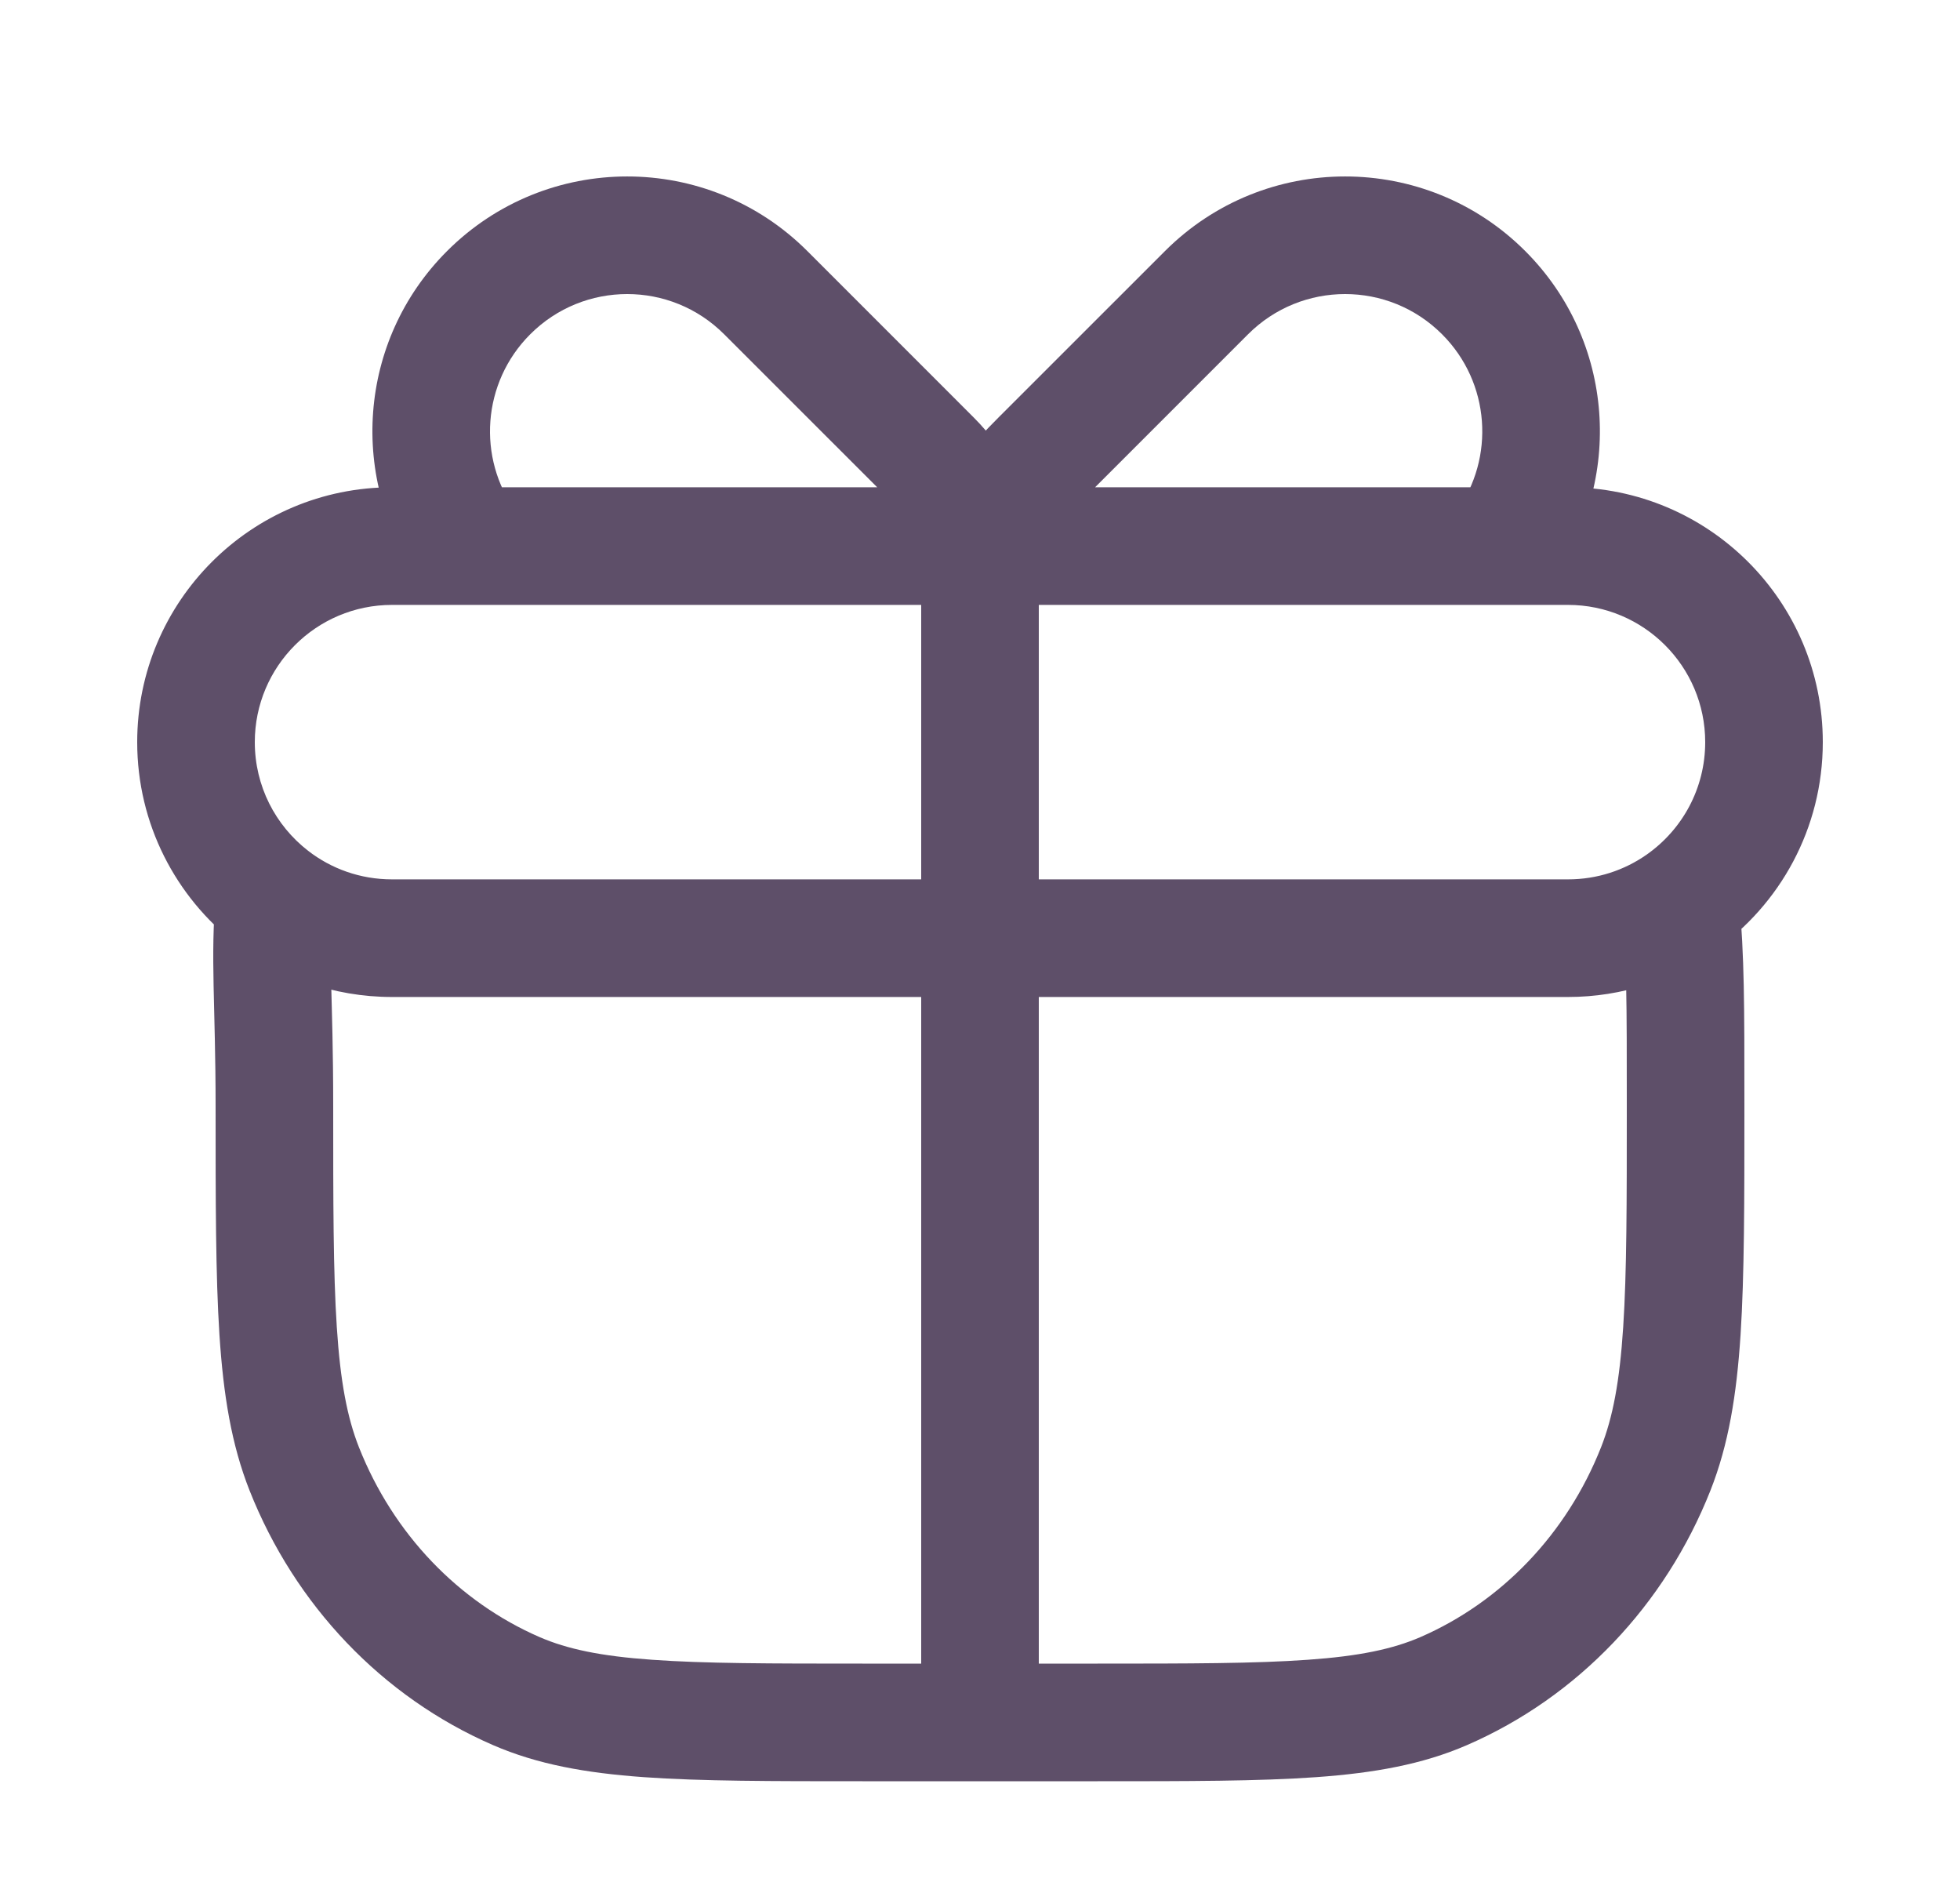 <svg width="25" height="24" viewBox="0 0 25 24" fill="none" xmlns="http://www.w3.org/2000/svg">
<path d="M6.587 21.566L6.288 22.254L6.587 21.566ZM3.881 18.731L3.183 19.007L3.881 18.731ZM21.119 18.731L21.817 19.007L21.119 18.731ZM18.413 21.566L18.712 22.254L18.413 21.566ZM3.5 11.464L4.247 11.531L4.284 11.118L3.953 10.867L3.5 11.464ZM20 6.964V6.214H20L20 6.964ZM13.268 5.854L13.798 6.384L13.268 5.854ZM15.389 3.732L15.919 4.263L15.389 3.732ZM18.925 3.732L18.394 4.263L18.925 3.732ZM19.183 6.964L19.183 7.714L19.566 7.714L19.791 7.404L19.183 6.964ZM11.889 5.854L11.359 6.384L11.889 5.854ZM9.768 3.732L9.237 4.263L9.768 3.732ZM6.232 3.732L6.763 4.263L6.232 3.732ZM12.5 20.965H13.25H12.5ZM3.468 11.44L3.007 12.032L3.468 11.44ZM21.435 11.512L21.004 10.898L21.435 11.512ZM11 21.215C9.824 21.215 8.982 21.214 8.318 21.166C7.661 21.12 7.235 21.029 6.885 20.878L6.288 22.254C6.857 22.501 7.473 22.61 8.211 22.663C8.941 22.715 9.846 22.715 11 22.715V21.215ZM2.75 14.107C2.75 15.318 2.75 16.262 2.799 17.022C2.849 17.789 2.952 18.422 3.183 19.007L4.578 18.455C4.429 18.077 4.341 17.619 4.296 16.925C4.25 16.224 4.25 15.338 4.25 14.107H2.75ZM6.885 20.878C5.849 20.428 5.015 19.561 4.578 18.455L3.183 19.007C3.761 20.468 4.874 21.64 6.288 22.254L6.885 20.878ZM20.75 14.107C20.75 15.337 20.75 16.224 20.704 16.925C20.659 17.619 20.571 18.077 20.422 18.455L21.817 19.007C22.048 18.422 22.151 17.789 22.201 17.022C22.25 16.262 22.25 15.318 22.25 14.107H20.75ZM14 22.715C15.154 22.715 16.059 22.715 16.789 22.663C17.527 22.61 18.143 22.501 18.712 22.254L18.115 20.878C17.765 21.029 17.339 21.12 16.682 21.166C16.018 21.214 15.176 21.215 14 21.215V22.715ZM20.422 18.455C19.985 19.561 19.151 20.428 18.115 20.878L18.712 22.254C20.126 21.64 21.239 20.468 21.817 19.007L20.422 18.455ZM4.25 14.107C4.25 12.634 4.182 12.266 4.247 11.531L2.753 11.398C2.681 12.21 2.75 12.821 2.75 14.107H4.25ZM20 7.714C20.966 7.714 21.75 8.498 21.75 9.464H23.25C23.25 7.67 21.795 6.214 20 6.214V7.714ZM5 6.214C3.205 6.214 1.75 7.67 1.75 9.464H3.25C3.25 8.498 4.034 7.714 5 7.714V6.214ZM13.798 6.384L15.919 4.263L14.859 3.202L12.737 5.323L13.798 6.384ZM15.919 4.263C16.603 3.579 17.711 3.579 18.394 4.263L19.455 3.202C18.186 1.933 16.128 1.933 14.859 3.202L15.919 4.263ZM12.737 5.323C12.424 5.637 11.945 6.147 11.776 6.768L13.224 7.161C13.276 6.968 13.473 6.709 13.798 6.384L12.737 5.323ZM18.394 4.263C19.01 4.879 19.071 5.841 18.576 6.524L19.791 7.404C20.712 6.133 20.6 4.347 19.455 3.202L18.394 4.263ZM12.419 5.323L10.298 3.202L9.237 4.263L11.359 6.384L12.419 5.323ZM10.298 3.202C9.029 1.933 6.971 1.933 5.702 3.202L6.763 4.263C7.446 3.579 8.554 3.579 9.237 4.263L10.298 3.202ZM11.359 6.384C11.56 6.585 11.689 6.839 11.776 7.161L13.224 6.768C13.09 6.276 12.857 5.761 12.419 5.323L11.359 6.384ZM5.702 3.202C4.557 4.347 4.445 6.133 5.366 7.404L6.581 6.524C6.085 5.841 6.147 4.879 6.763 4.263L5.702 3.202ZM11.75 6.964L11.75 20.965H13.25L13.25 6.964H11.75ZM5.973 7.714L12.5 7.714L12.5 6.214L5.973 6.214L5.973 7.714ZM5 11.214C4.595 11.214 4.224 11.078 3.928 10.848L3.007 12.032C3.558 12.46 4.25 12.714 5 12.714V11.214ZM3.928 10.848C3.514 10.526 3.25 10.026 3.25 9.464H1.75C1.75 10.509 2.244 11.439 3.007 12.032L3.928 10.848ZM3.953 10.867L3.921 10.842L3.014 12.037L3.047 12.062L3.953 10.867ZM14 21.215H12.5V22.715H14V21.215ZM12.5 21.215H11V22.715H12.5V21.215ZM11.75 20.965L11.75 21.965H13.25L13.25 20.965H11.75ZM20 11.214H12.5V12.714H20V11.214ZM12.5 11.214H5V12.714H12.5V11.214ZM21.75 9.464C21.75 10.056 21.457 10.58 21.004 10.898L21.866 12.125C22.702 11.539 23.25 10.566 23.25 9.464H21.75ZM21.004 10.898C20.72 11.097 20.375 11.214 20 11.214V12.714C20.693 12.714 21.338 12.496 21.866 12.125L21.004 10.898ZM22.25 14.107C22.25 12.762 22.25 12.232 22.183 11.447L20.688 11.576C20.75 12.285 20.75 12.749 20.75 14.107H22.25ZM12.5 7.714L18.925 7.714L18.925 6.214L12.5 6.214L12.5 7.714ZM18.925 7.714L19.183 7.714L19.183 6.214L18.925 6.214L18.925 7.714ZM18.925 7.714L20 7.714L20 6.214L18.925 6.214L18.925 7.714ZM5.973 6.214H5V7.714H5.973V6.214ZM5 7.714L8.75 7.714L8.75 6.214L5 6.214L5 7.714ZM8.75 7.714L12.5 7.714L12.5 6.214L8.75 6.214L8.75 7.714ZM5.973 7.714L8.75 7.714L8.75 6.214L5.973 6.214L5.973 7.714ZM12.5 7.714L19.183 7.714L19.183 6.214L12.5 6.214L12.5 7.714Z" fill="#362444" fill-opacity="0.8"/>
</svg>
